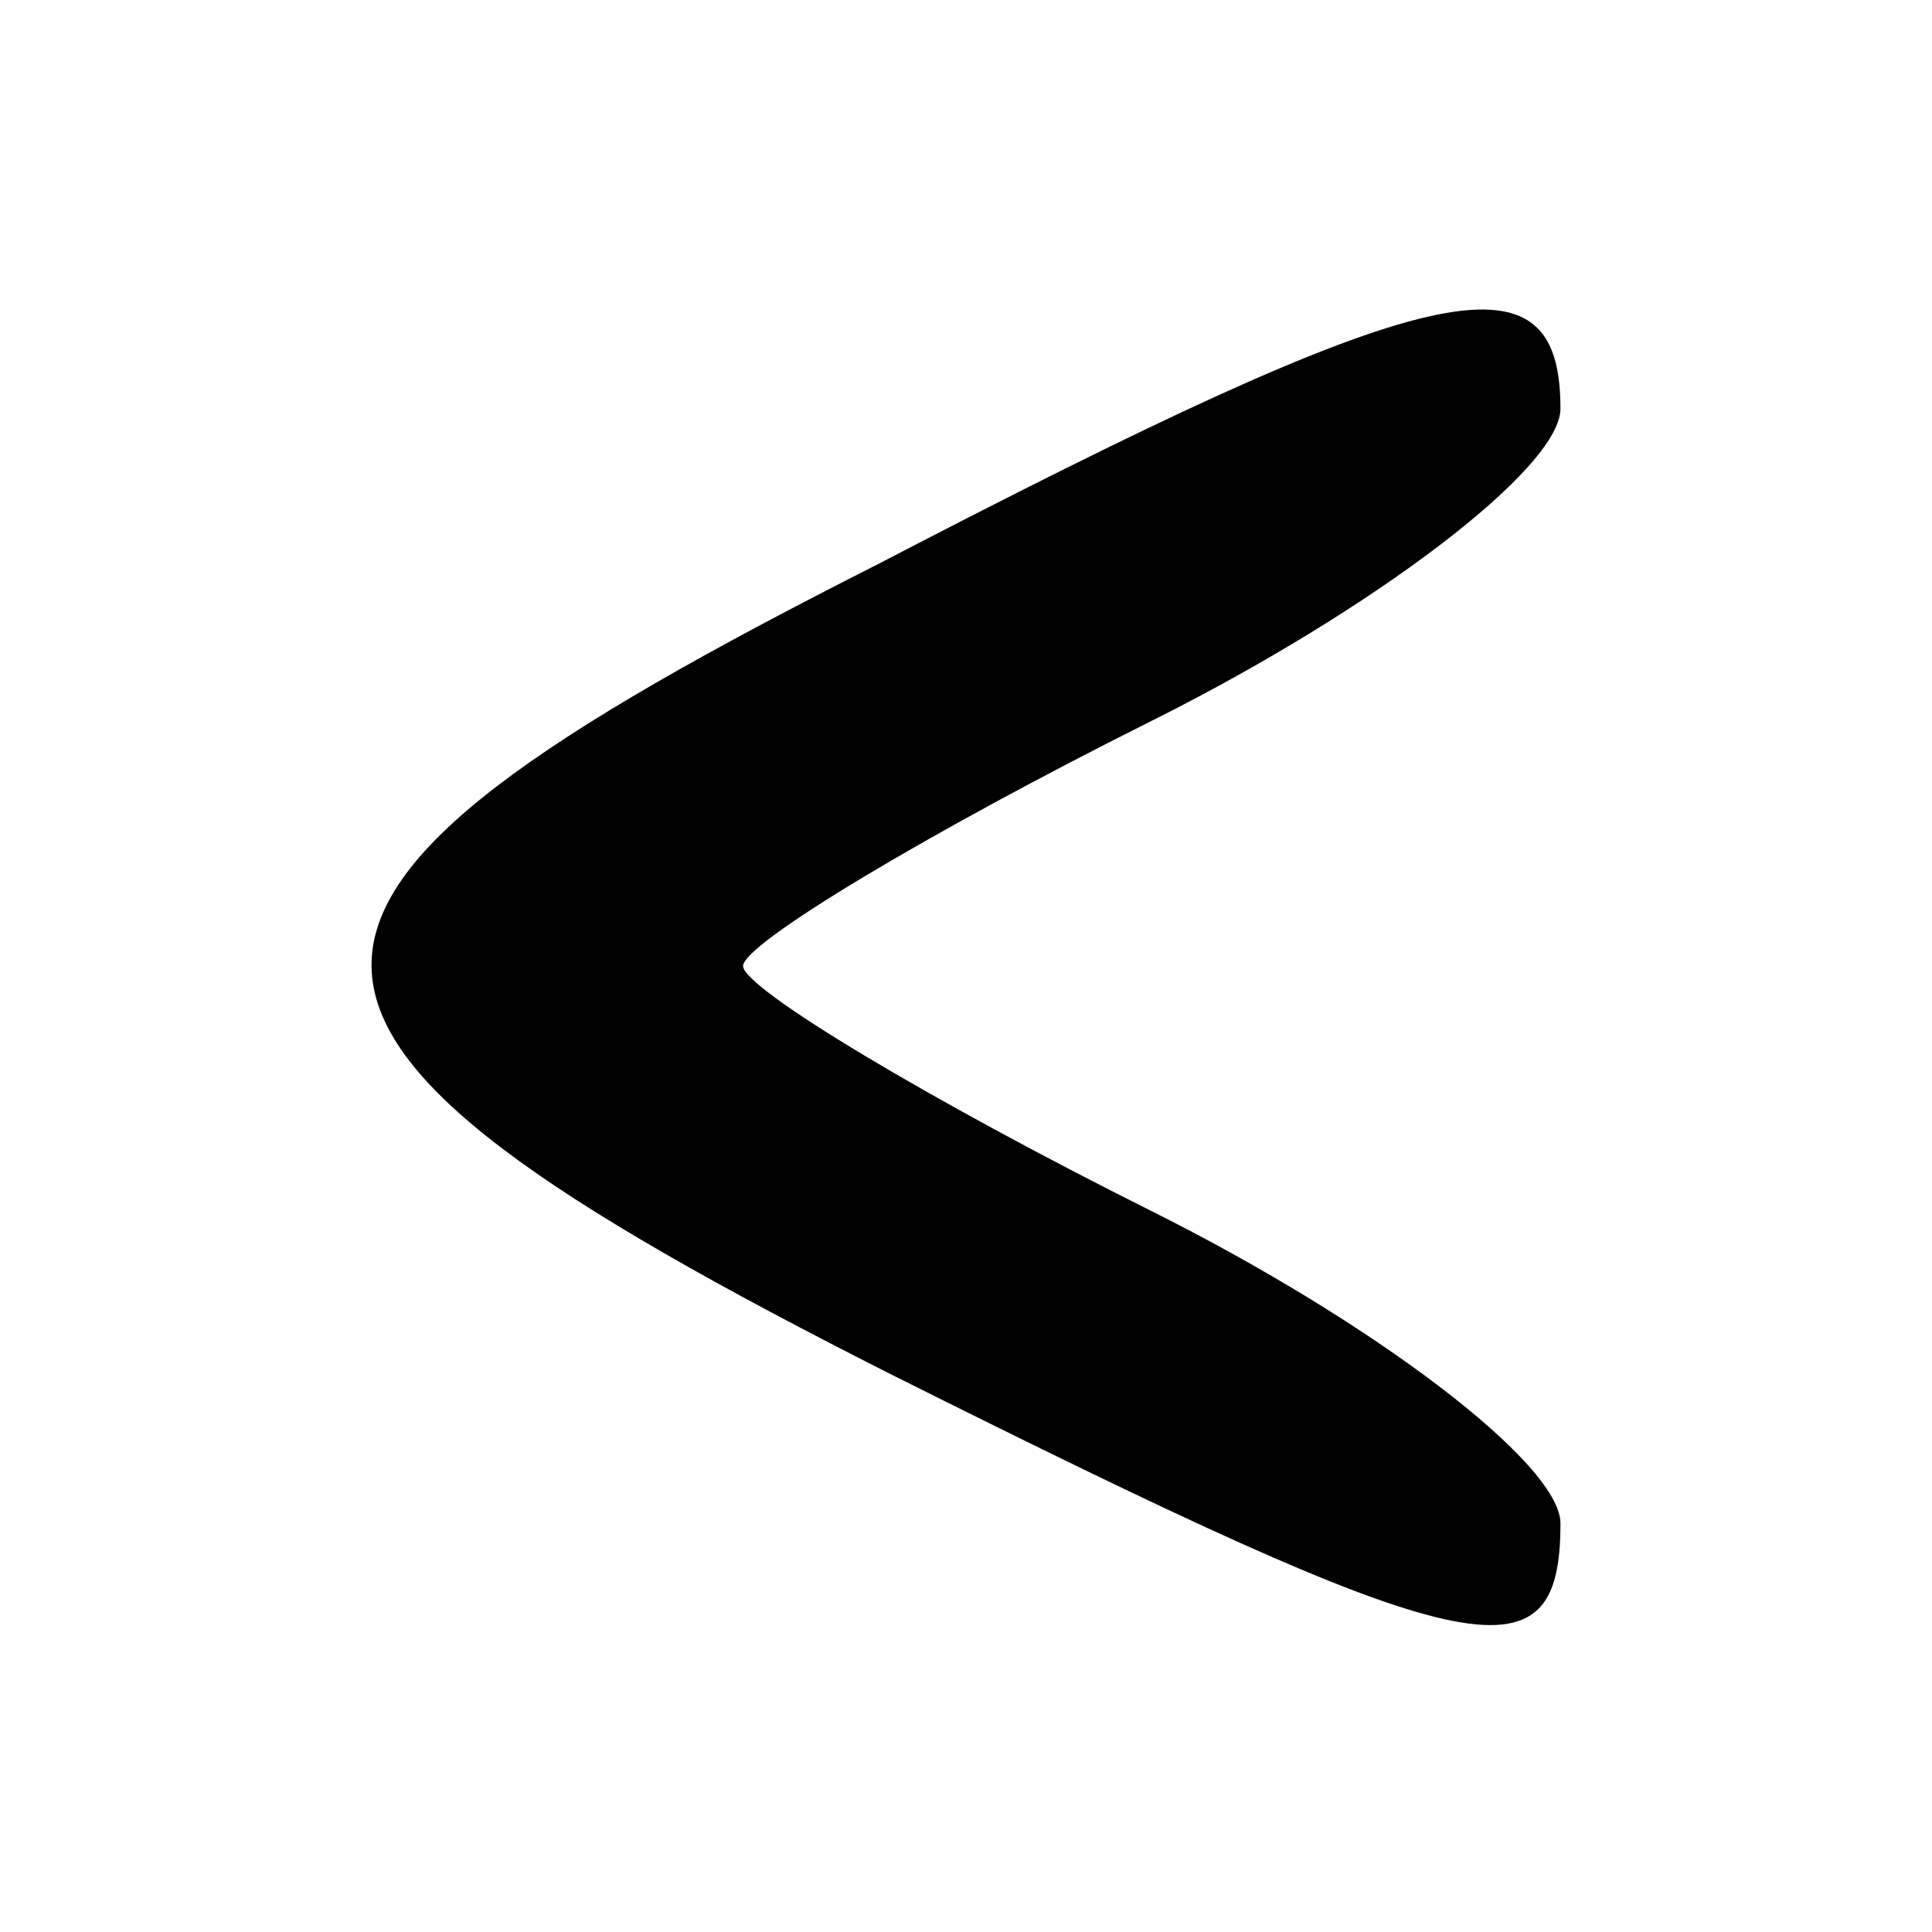 <?xml version="1.0" standalone="no"?>
<!DOCTYPE svg PUBLIC "-//W3C//DTD SVG 20010904//EN"
 "http://www.w3.org/TR/2001/REC-SVG-20010904/DTD/svg10.dtd">
<svg version="1.0" xmlns="http://www.w3.org/2000/svg"
 width="26pt" height="26pt" viewBox="0 0 26 26"
 preserveAspectRatio="xMidYMid meet">

<g transform="translate(0,26) scale(0.1,-0.1)"
fill="#000000" stroke="none">
<path d="M118 184 c-91 -46 -91 -62 2 -109 78 -39 90 -42 90 -20 0 8 -25 27
-55 42 -30 15 -55 30 -55 33 0 3 25 18 55 33 30 15 55 34 55 42 0 22 -17 18
-92 -21z"/>
</g>
</svg>
